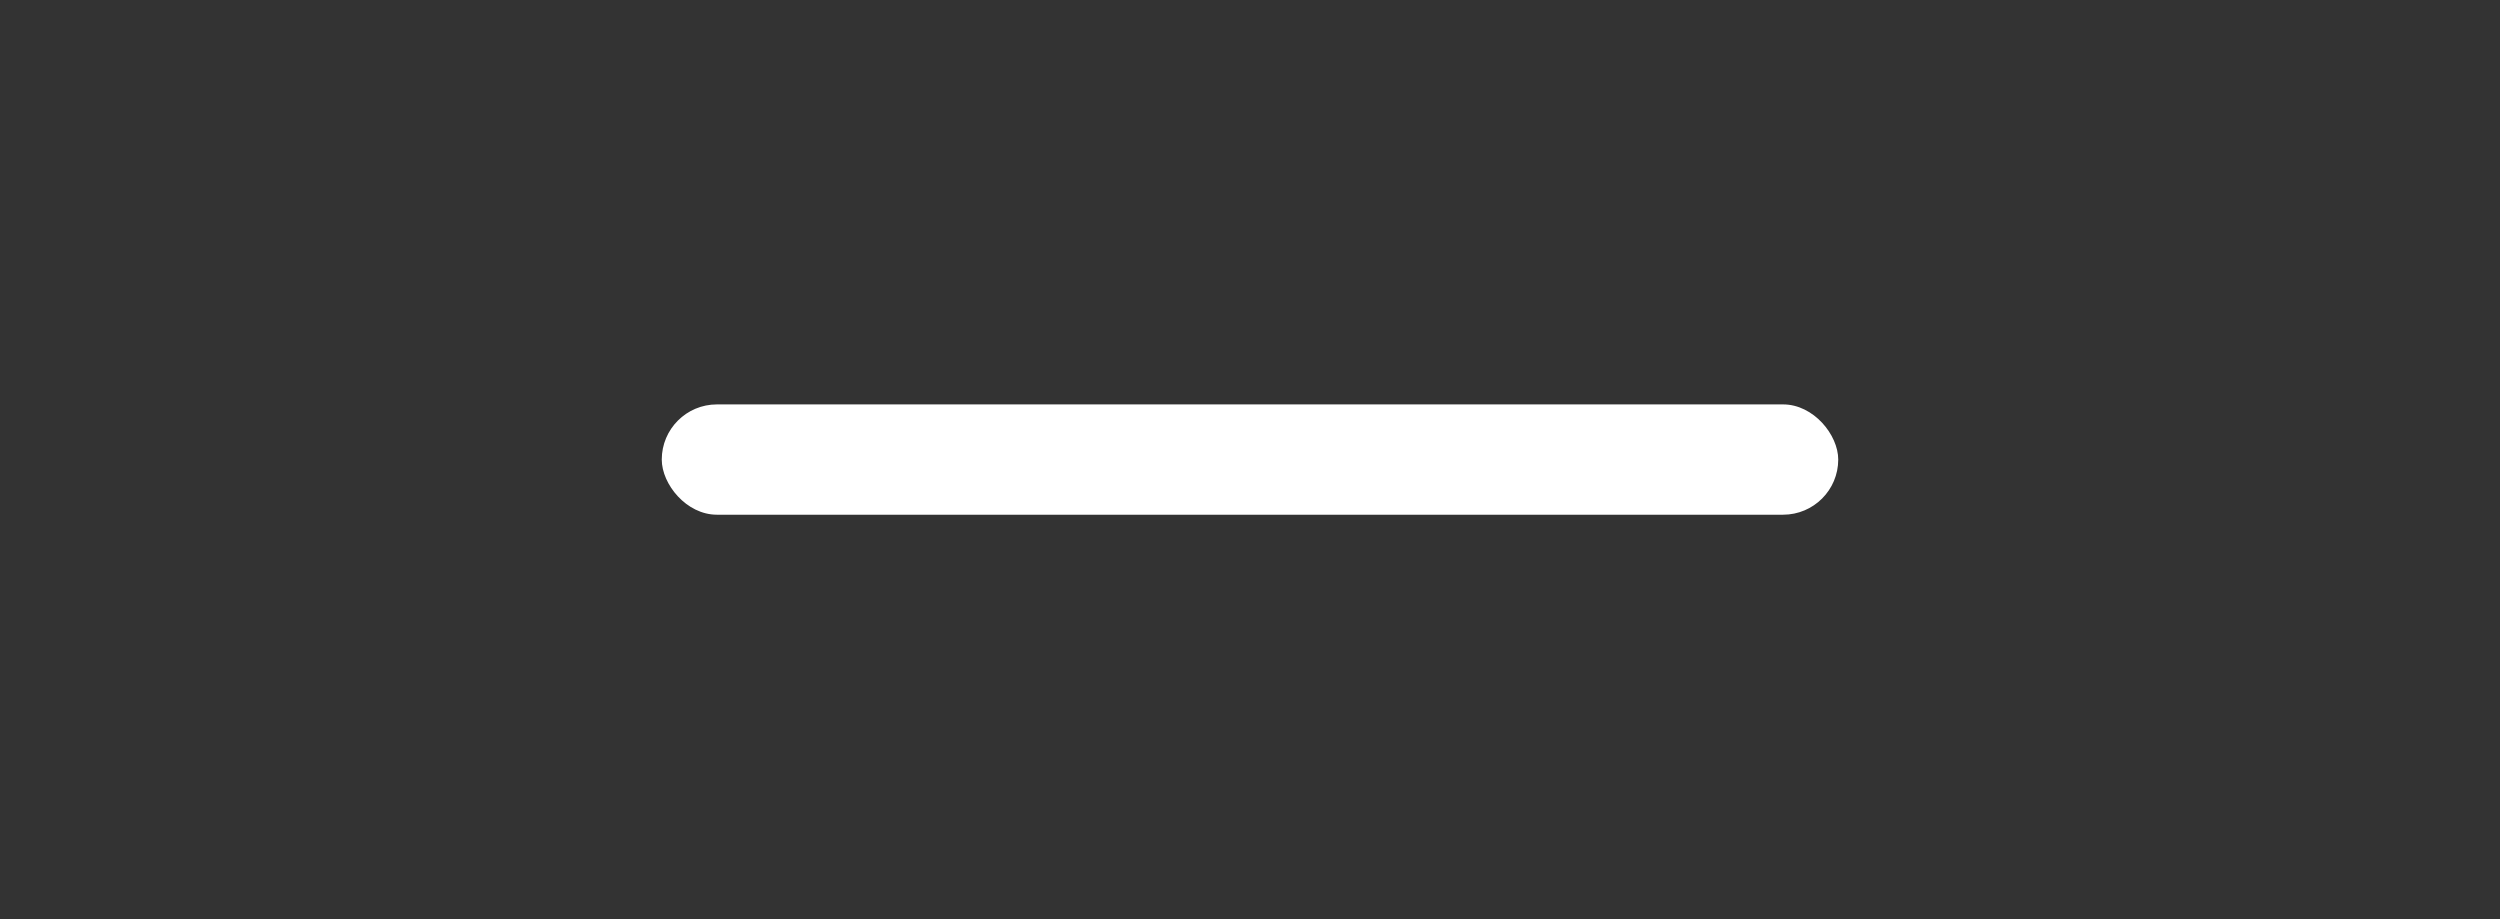 <svg xmlns="http://www.w3.org/2000/svg" xmlns:svg="http://www.w3.org/2000/svg" xmlns:xlink="http://www.w3.org/1999/xlink" id="svg11252" width="68" height="25" version="1.1"><rect width="100%" height="100%" fill="#333333" stroke="none"/><defs id="defs11254"><radialGradient id="radialGradient68155-2-3" cx="49" cy="488" r="38" fx="49" fy="488" gradientTransform="matrix(1,0,0,0.349,-11,-156.158)" gradientUnits="userSpaceOnUse" xlink:href="#linearGradient39563-4-2"/><linearGradient id="linearGradient39563-4-2"><stop style="stop-color:#fff;stop-opacity:1" id="stop39565-1-4" offset="0"/><stop style="stop-color:#fff;stop-opacity:0" id="stop39567-7-9" offset="1"/></linearGradient><radialGradient id="radialGradient68157-0-8" cx="50.5" cy="487.5" r="10.5" fx="50.5" fy="487.5" gradientTransform="matrix(1.286,0,0,1.286,-25.429,-613.286)" gradientUnits="userSpaceOnUse" xlink:href="#linearGradient39573-6-1"/><linearGradient id="linearGradient39573-6-1"><stop style="stop-color:#fff;stop-opacity:1" id="stop39575-5-6" offset="0"/><stop style="stop-color:#fff;stop-opacity:0" id="stop39577-1-2" offset="1"/></linearGradient></defs><rect style="opacity:1;fill:#fff;fill-opacity:1;stroke:none;stroke-width:.481;stroke-opacity:.502" id="rect1386" width="32" height="3" x="18" y="11" ry="1.5"/></svg>
